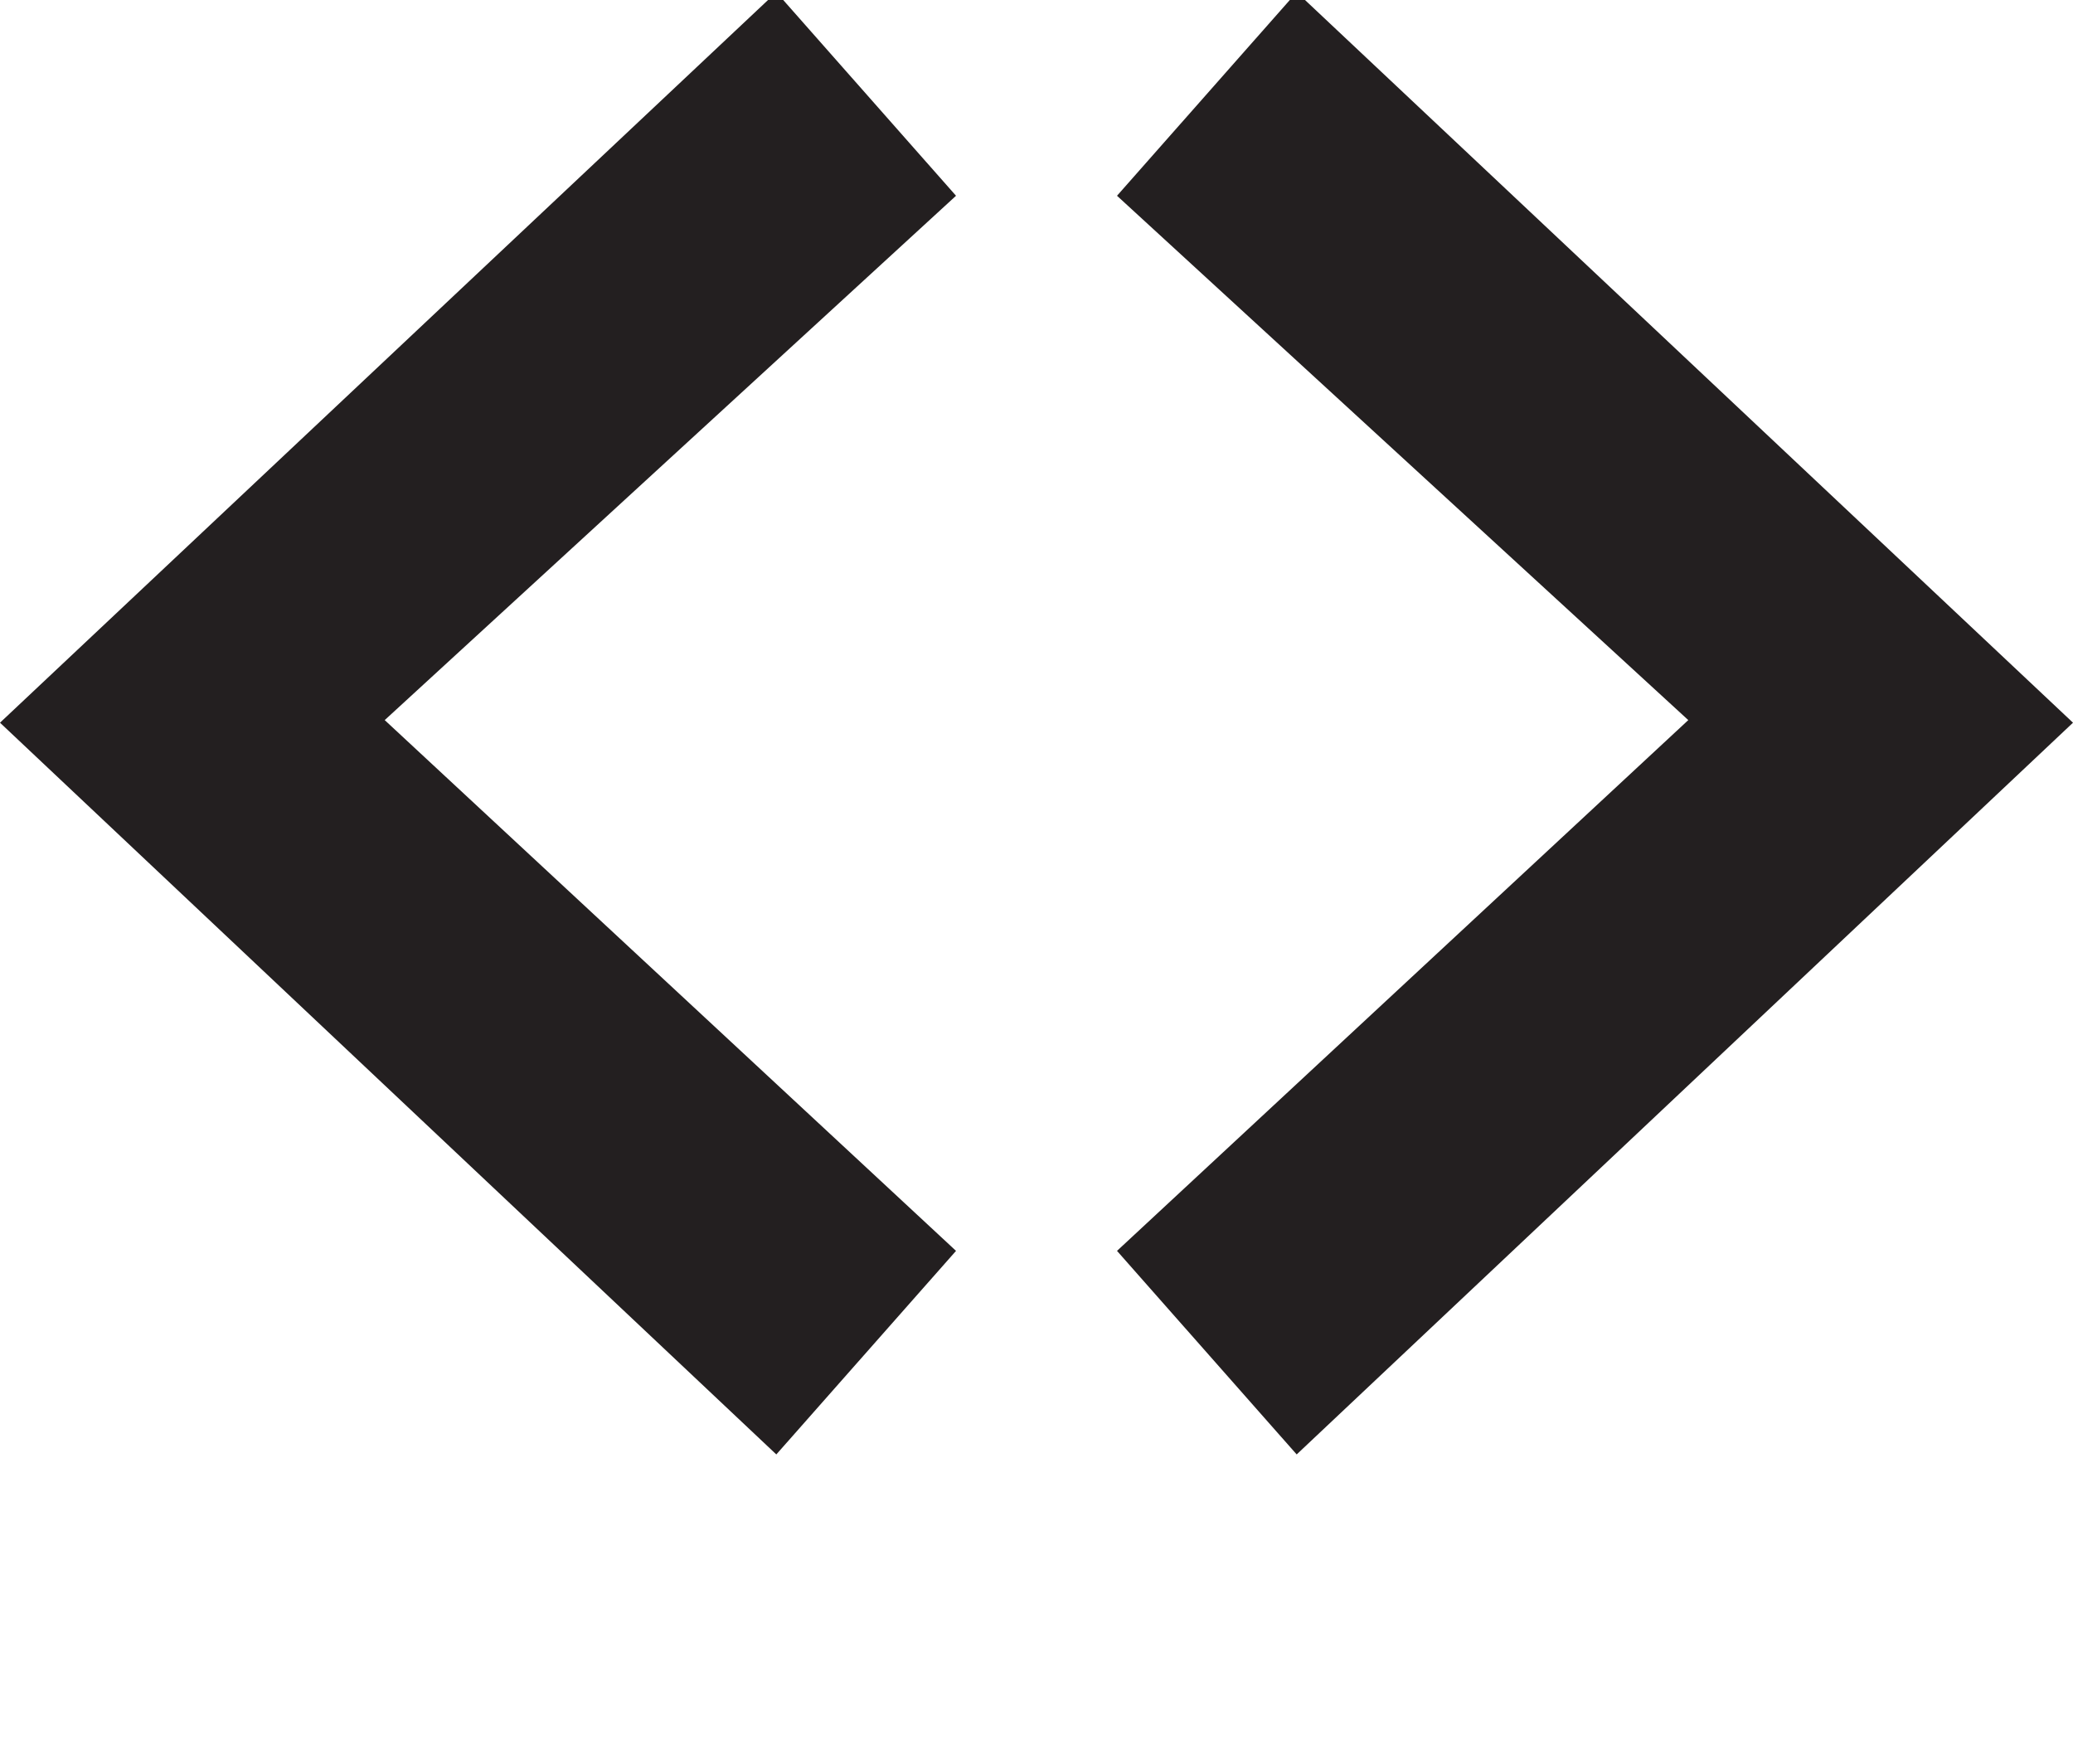 <?xml version="1.0" ?><!DOCTYPE svg  PUBLIC '-//W3C//DTD SVG 1.1//EN'  'http://www.w3.org/Graphics/SVG/1.1/DTD/svg11.dtd'><svg enable-background="new 0 0 67 47" height="57px" id="Layer_1" version="1.1" viewBox="0 0 67 57" width="67px" xml:space="preserve" xmlns="http://www.w3.org/2000/svg" xmlns:xlink="http://www.w3.org/1999/xlink"><g><g><path d="M25.091,47L0,23.354L25.091-0.252l5.808,6.578L12.434,23.27l18.465,17.152L25.091,47z" fill="#231F20"/></g><g><path d="M36.102,40.422L54.566,23.27L36.102,6.326l5.808-6.578L67,23.354L41.909,47L36.102,40.422z" fill="#231F20"/></g></g></svg>